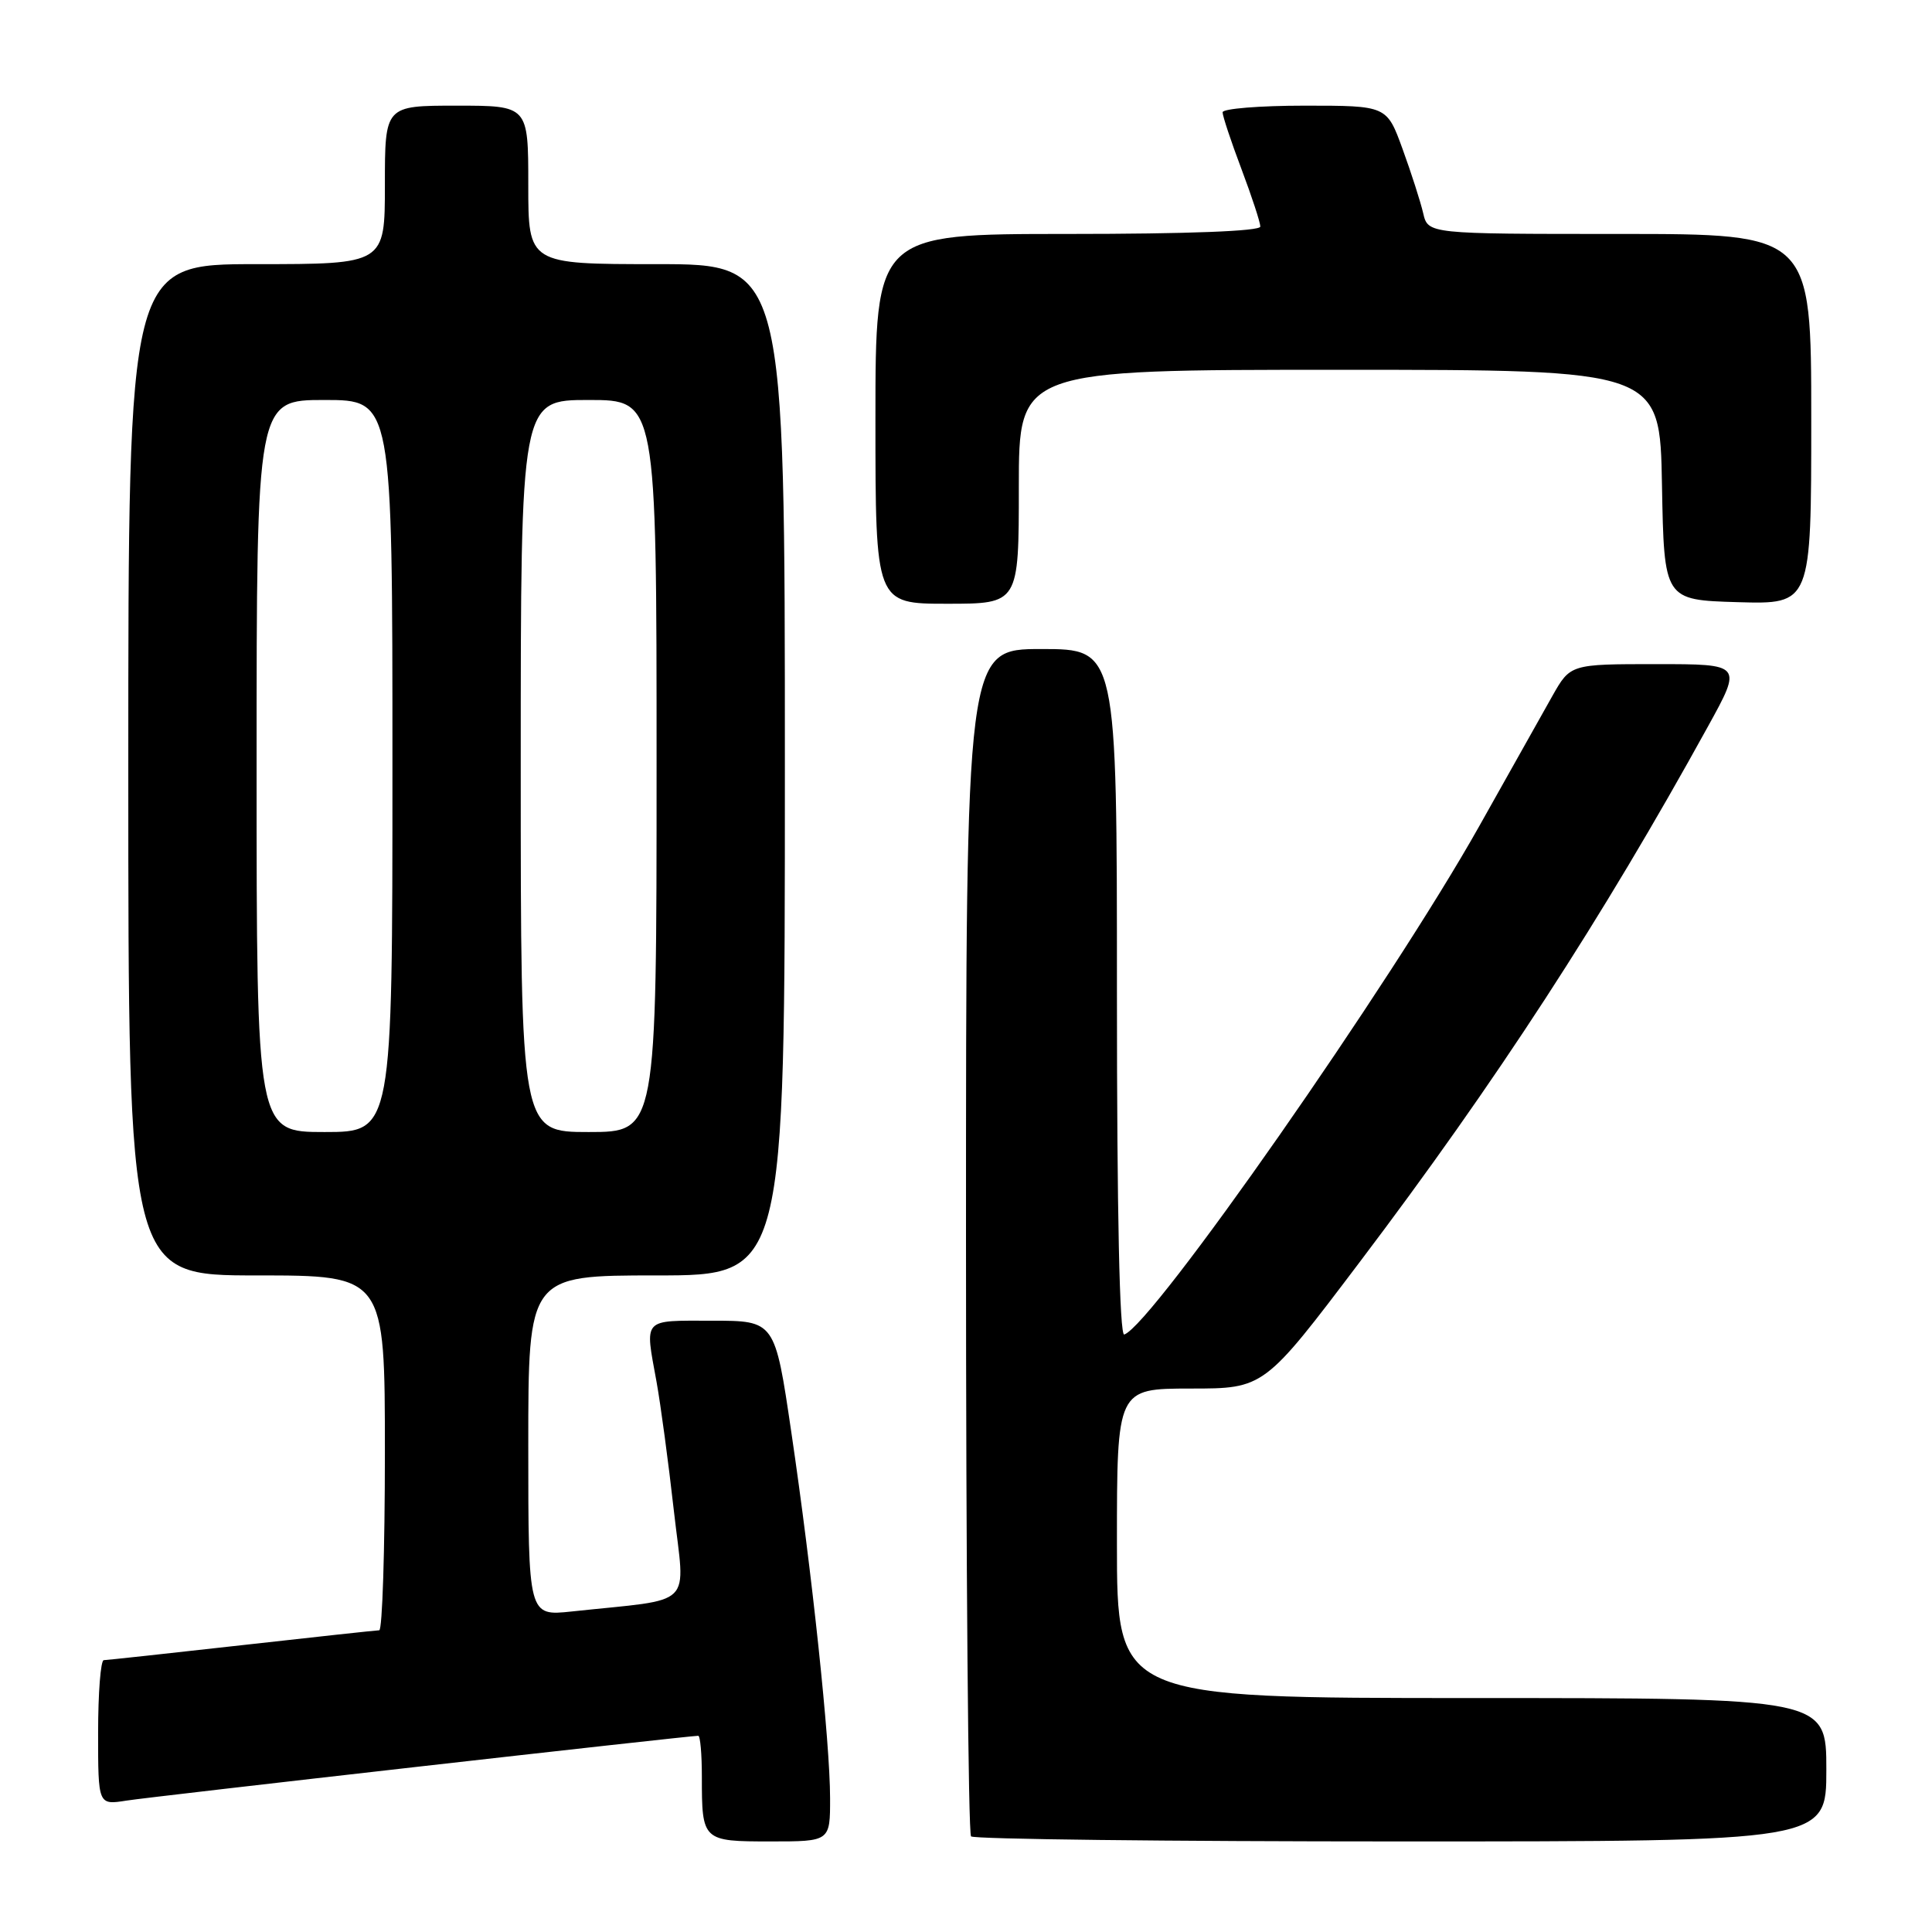 <?xml version="1.0" encoding="UTF-8" standalone="no"?>
<!DOCTYPE svg PUBLIC "-//W3C//DTD SVG 1.1//EN" "http://www.w3.org/Graphics/SVG/1.1/DTD/svg11.dtd" >
<svg xmlns="http://www.w3.org/2000/svg" xmlns:xlink="http://www.w3.org/1999/xlink" version="1.1" viewBox="0 0 256 256">
 <g >
 <path fill="currentColor"
d=" M 109.99 238.25 C 109.98 230.80 107.61 208.43 104.85 189.75 C 102.68 175.00 102.68 175.00 94.34 175.00 C 85.03 175.00 85.44 174.55 86.99 183.07 C 87.53 186.05 88.57 193.76 89.29 200.18 C 90.77 213.29 92.34 211.75 75.75 213.53 C 70.00 214.14 70.00 214.14 70.00 191.57 C 70.00 169.00 70.00 169.00 87.00 169.00 C 104.00 169.00 104.00 169.00 104.00 102.00 C 104.00 35.00 104.00 35.00 87.00 35.00 C 70.00 35.00 70.00 35.00 70.00 24.50 C 70.00 14.00 70.00 14.00 60.50 14.00 C 51.00 14.00 51.00 14.00 51.00 24.50 C 51.00 35.00 51.00 35.00 34.00 35.00 C 17.00 35.00 17.00 35.00 17.00 102.00 C 17.00 169.00 17.00 169.00 34.00 169.00 C 51.00 169.00 51.00 169.00 51.00 192.50 C 51.00 205.43 50.66 216.01 50.25 216.02 C 49.84 216.03 41.62 216.92 32.00 218.00 C 22.38 219.08 14.16 219.97 13.75 219.98 C 13.34 219.99 13.00 224.31 13.00 229.59 C 13.00 239.18 13.00 239.18 16.75 238.59 C 20.01 238.07 91.25 230.00 92.52 230.00 C 92.79 230.00 93.00 232.44 93.00 235.42 C 93.00 243.93 93.07 244.00 102.11 244.00 C 110.00 244.00 110.00 244.00 109.99 238.25 Z  M 242.00 234.50 C 242.00 225.00 242.00 225.00 195.00 225.00 C 148.00 225.00 148.00 225.00 148.00 204.50 C 148.00 184.00 148.00 184.00 157.75 183.99 C 167.50 183.99 167.50 183.99 180.16 167.24 C 198.22 143.37 212.31 121.69 226.32 96.25 C 230.87 88.00 230.87 88.00 219.47 88.00 C 208.08 88.00 208.08 88.00 205.68 92.25 C 204.37 94.59 200.00 102.35 195.99 109.50 C 184.34 130.24 152.70 175.56 148.97 176.83 C 148.35 177.05 148.00 160.67 148.00 131.58 C 148.00 86.00 148.00 86.00 138.00 86.00 C 128.00 86.00 128.00 86.00 128.00 164.33 C 128.00 207.42 128.30 242.97 128.67 243.33 C 129.03 243.70 154.68 244.00 185.67 244.00 C 242.00 244.00 242.00 244.00 242.00 234.50 Z  M 135.00 64.50 C 135.00 49.00 135.00 49.00 177.47 49.00 C 219.95 49.00 219.95 49.00 220.22 64.25 C 220.50 79.50 220.50 79.50 230.25 79.79 C 240.00 80.07 240.00 80.07 240.00 55.54 C 240.00 31.00 240.00 31.00 214.61 31.00 C 189.22 31.00 189.22 31.00 188.58 28.25 C 188.23 26.74 187.00 22.91 185.85 19.75 C 183.76 14.00 183.76 14.00 172.88 14.00 C 166.90 14.00 162.00 14.40 162.00 14.88 C 162.00 15.37 163.12 18.75 164.50 22.40 C 165.88 26.06 167.00 29.49 167.00 30.02 C 167.00 30.63 157.44 31.00 141.50 31.00 C 116.00 31.00 116.00 31.00 116.00 55.50 C 116.00 80.00 116.00 80.00 125.50 80.00 C 135.00 80.00 135.00 80.00 135.00 64.50 Z  M 34.00 101.50 C 34.00 53.00 34.00 53.00 43.00 53.00 C 52.00 53.00 52.00 53.00 52.00 101.50 C 52.00 150.00 52.00 150.00 43.00 150.00 C 34.00 150.00 34.00 150.00 34.00 101.50 Z  M 69.00 101.50 C 69.00 53.00 69.00 53.00 78.00 53.00 C 87.00 53.00 87.00 53.00 87.00 101.50 C 87.00 150.00 87.00 150.00 78.00 150.00 C 69.00 150.00 69.00 150.00 69.00 101.50 Z "/>
</g>
</svg>